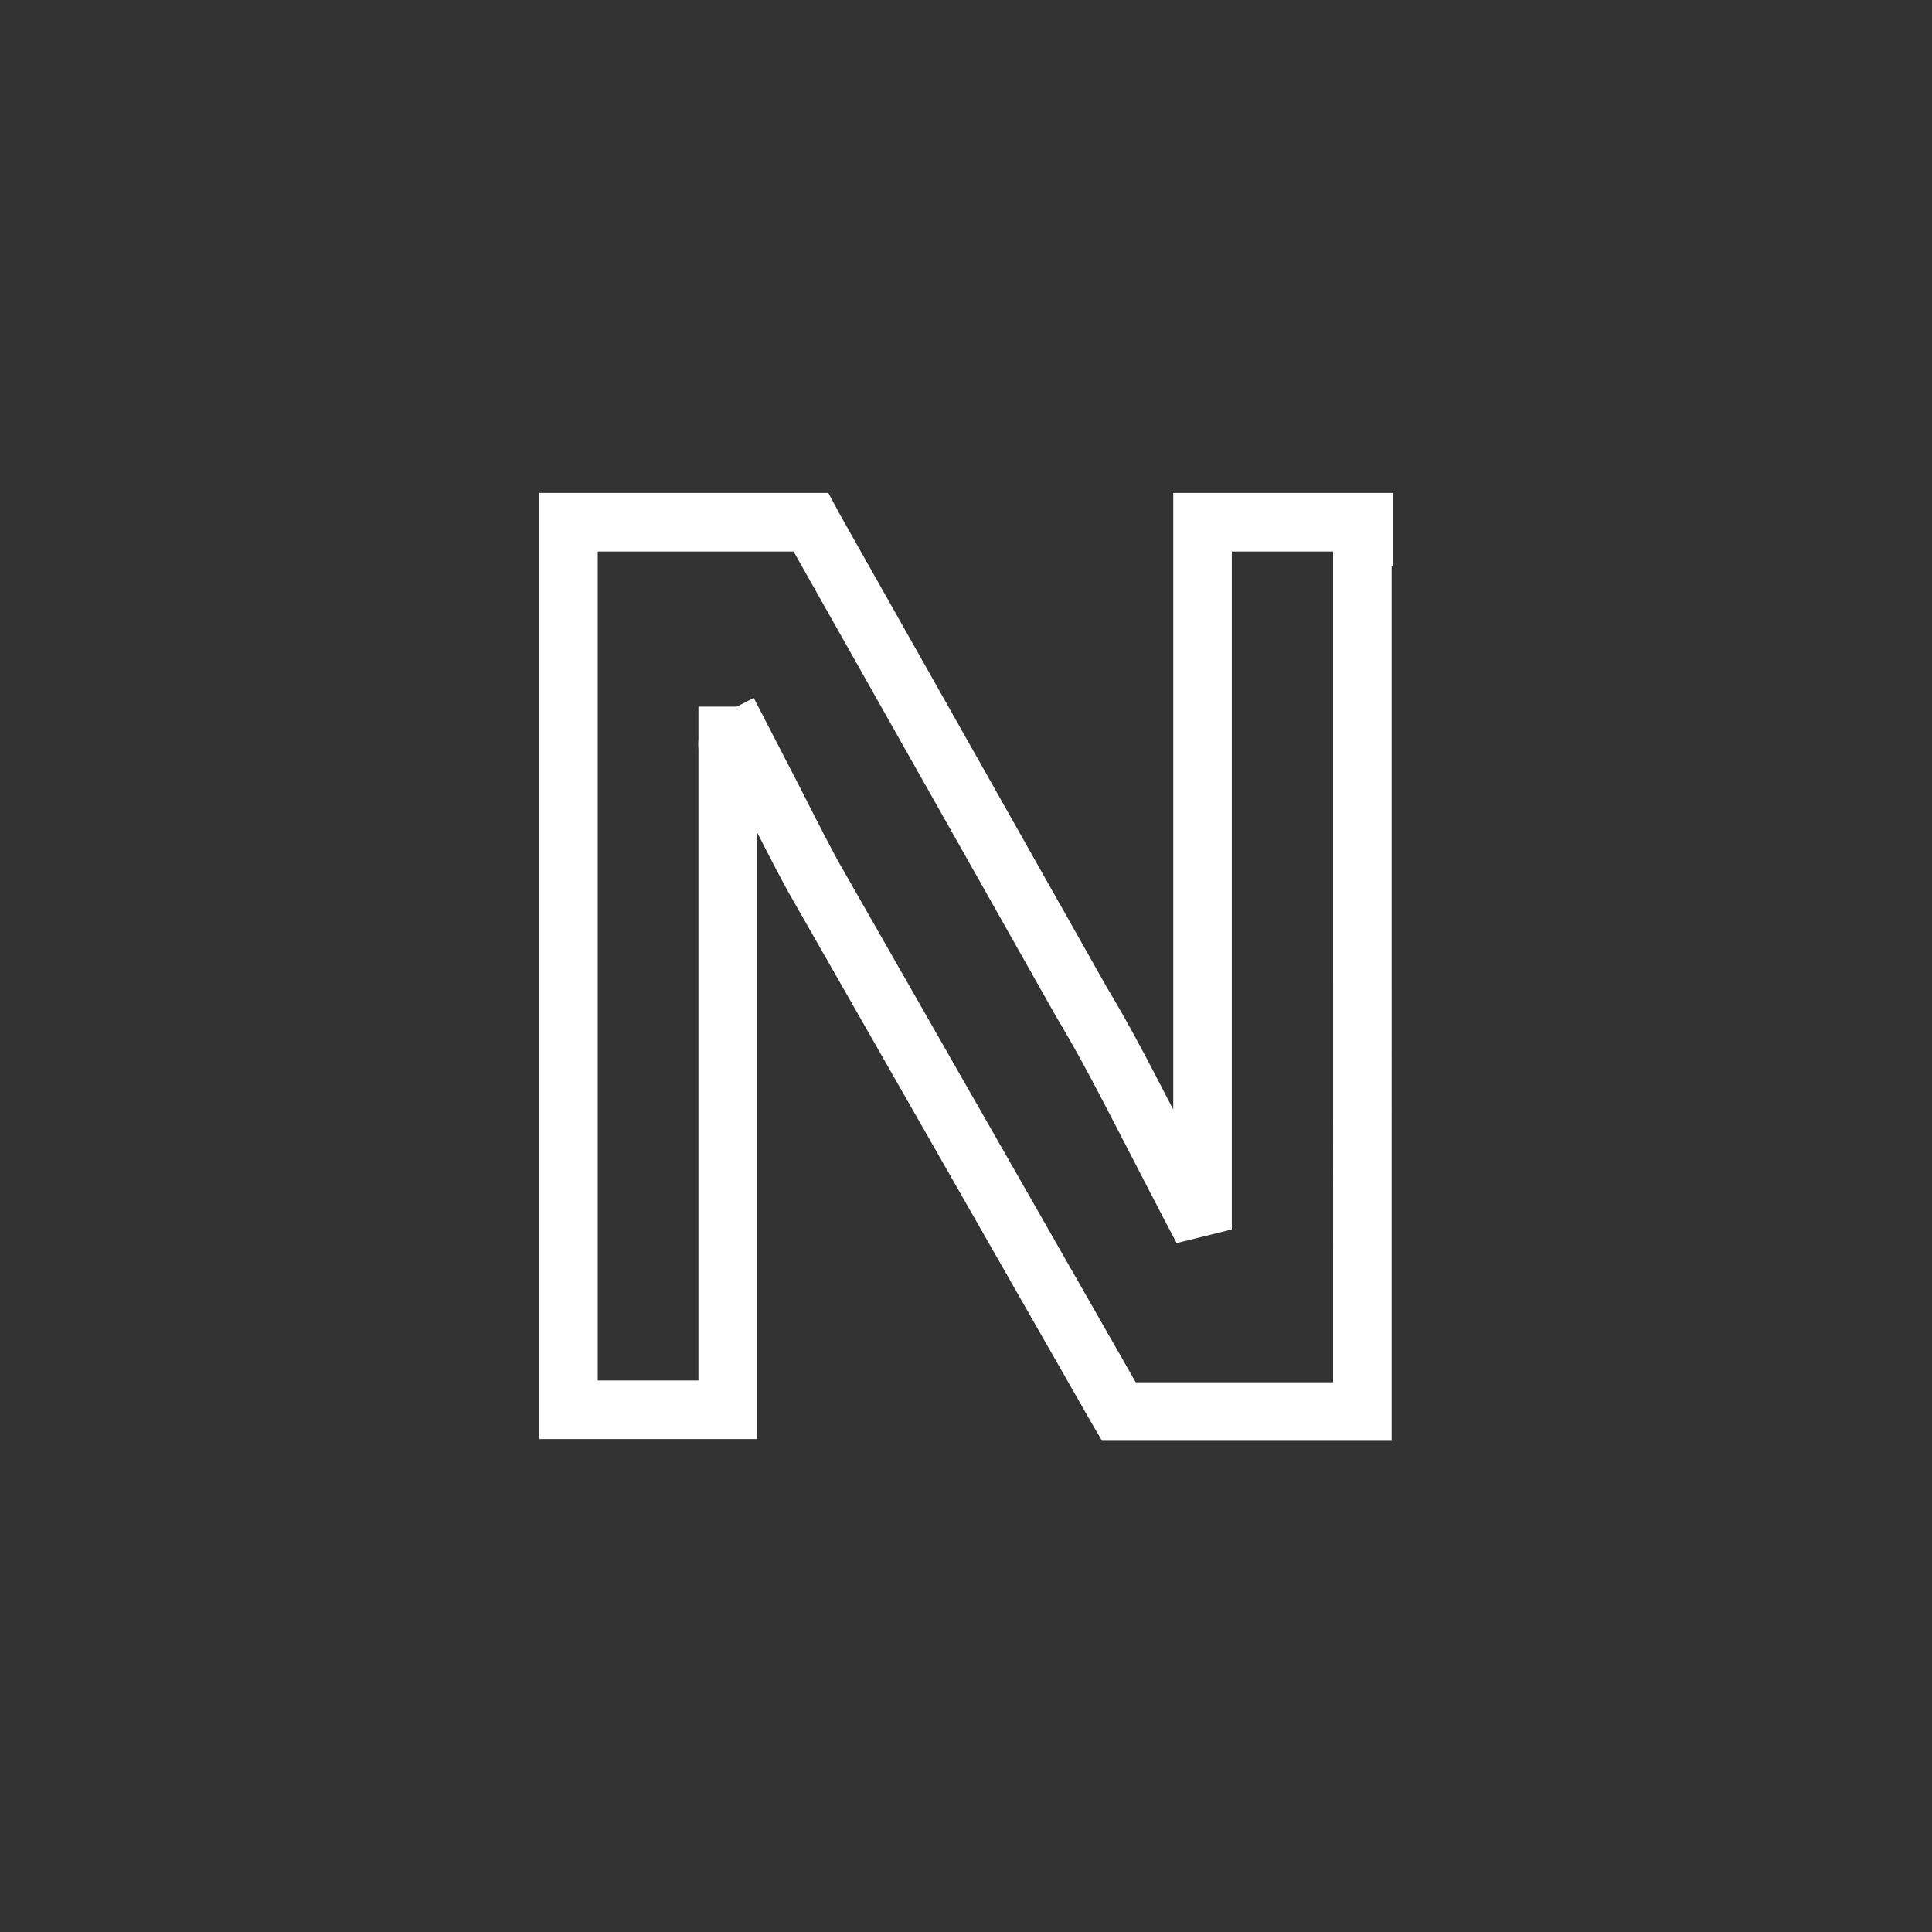<svg xmlns="http://www.w3.org/2000/svg" id="Layer_2" data-name="Layer 2" viewBox="0 0 33 33"><rect x="0" y="0" width="33" height="33" fill="#333333" stroke="none"/><defs><style>.cls-1{fill:none;stroke:#fff}</style></defs><path id="Network" d="M23.29,9.17V8.92H20.54v10h0c0,.34,0,.69,0,1v.36c0,.08,0,.15,0,.21V21l-.2-.38h0C19.24,18.5,19,18,18.47,17.11h0L13.92,9.05l-.07-.13H9.71V24.08h2.72V14.16h0V12.77a.57.57,0,0,1,0-.12.09.09,0,0,0,0-.05h0v-.53l0,.08h0l.79,1.53c.34.67.51,1,.68,1.31h0l5.14,9,.07.12h4.16V9.17Z" class="cls-1"/></svg>